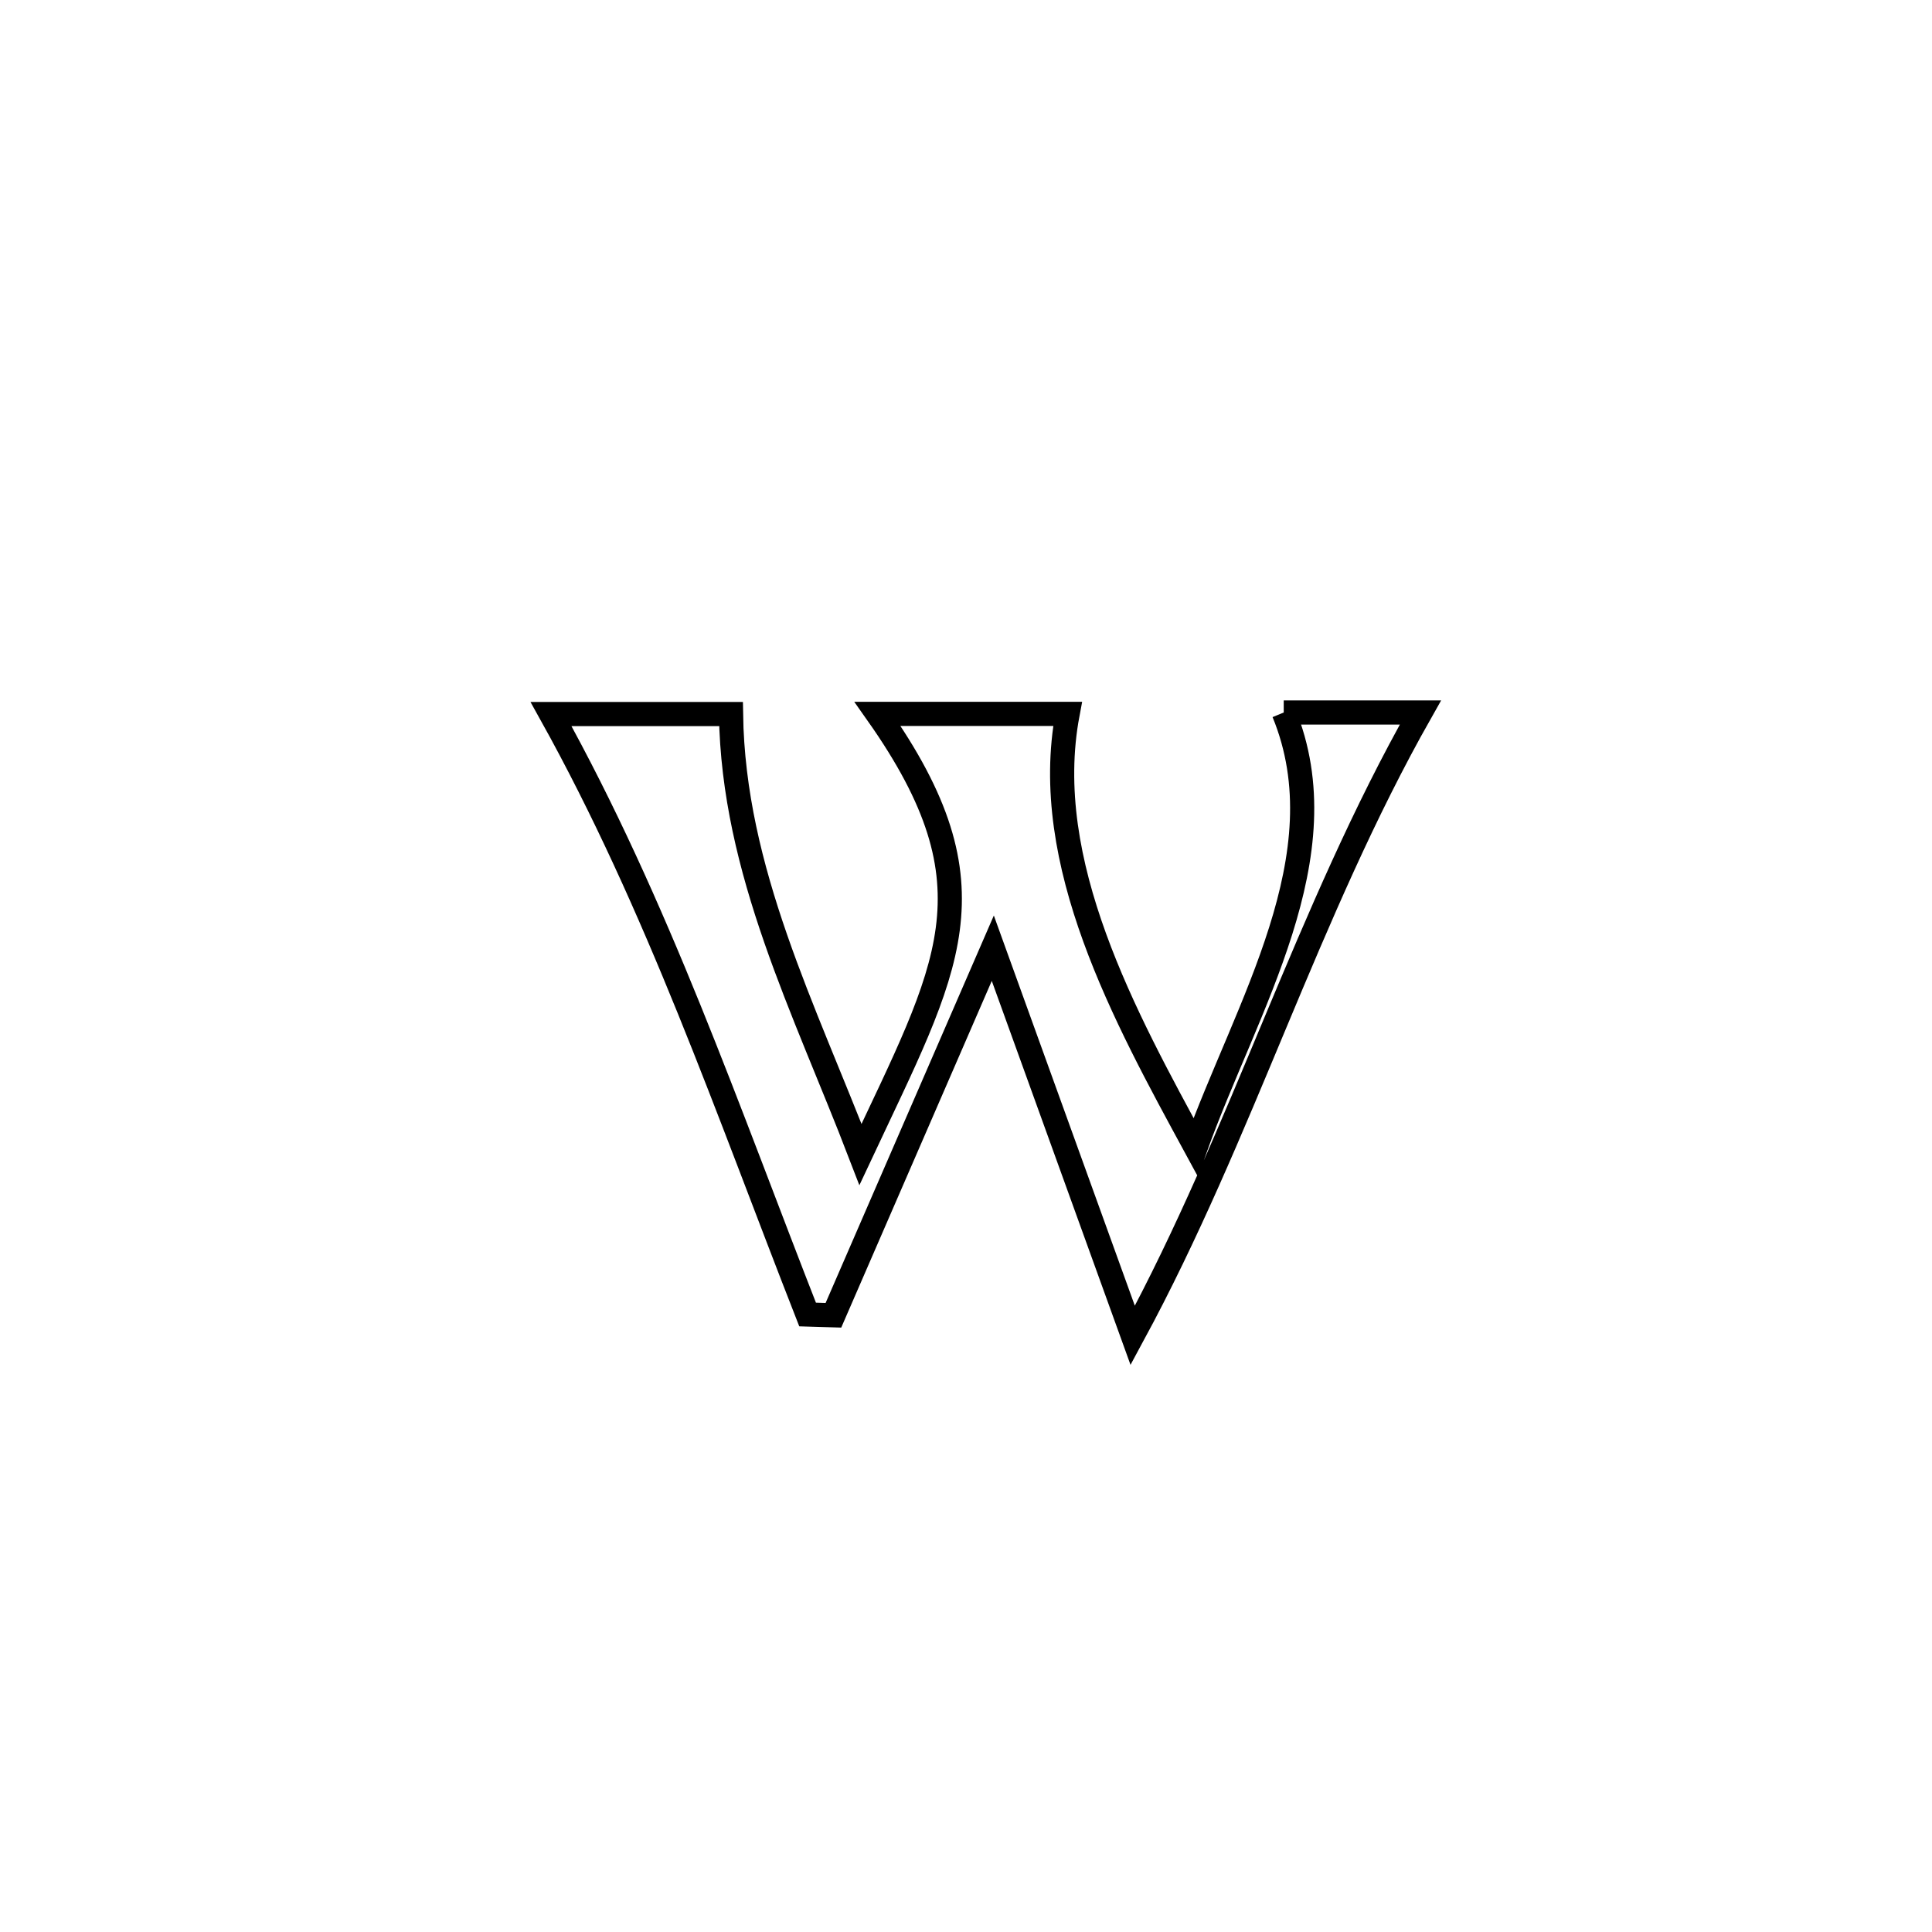 <svg xmlns="http://www.w3.org/2000/svg" viewBox="0.0 0.0 24.0 24.0" height="200px" width="200px"><path fill="none" stroke="black" stroke-width=".3" stroke-opacity="1.0"  filling="0" d="M15.947 8.851 L15.947 8.851 C16.513 8.851 17.079 8.851 17.645 8.851 L17.645 8.851 C16.941 10.095 16.387 11.402 15.84 12.711 C15.293 14.021 14.751 15.333 14.071 16.589 L14.071 16.589 C13.491 14.985 12.912 13.382 12.333 11.779 L12.333 11.779 C11.673 13.299 11.013 14.819 10.353 16.339 L10.353 16.339 C10.246 16.336 10.139 16.332 10.032 16.329 L10.032 16.329 C9.538 15.068 9.071 13.796 8.563 12.543 C8.055 11.29 7.505 10.056 6.845 8.87 L6.845 8.87 C7.59 8.87 8.336 8.87 9.081 8.87 L9.081 8.87 C9.11 10.82 9.995 12.534 10.689 14.341 L10.689 14.341 C11.777 12.018 12.422 11.026 10.901 8.868 L10.901 8.868 C11.688 8.868 12.475 8.868 13.262 8.868 L13.262 8.868 C12.914 10.716 13.978 12.64 14.853 14.251 L14.853 14.251 C15.481 12.503 16.678 10.628 15.947 8.851 L15.947 8.851"></path></svg>